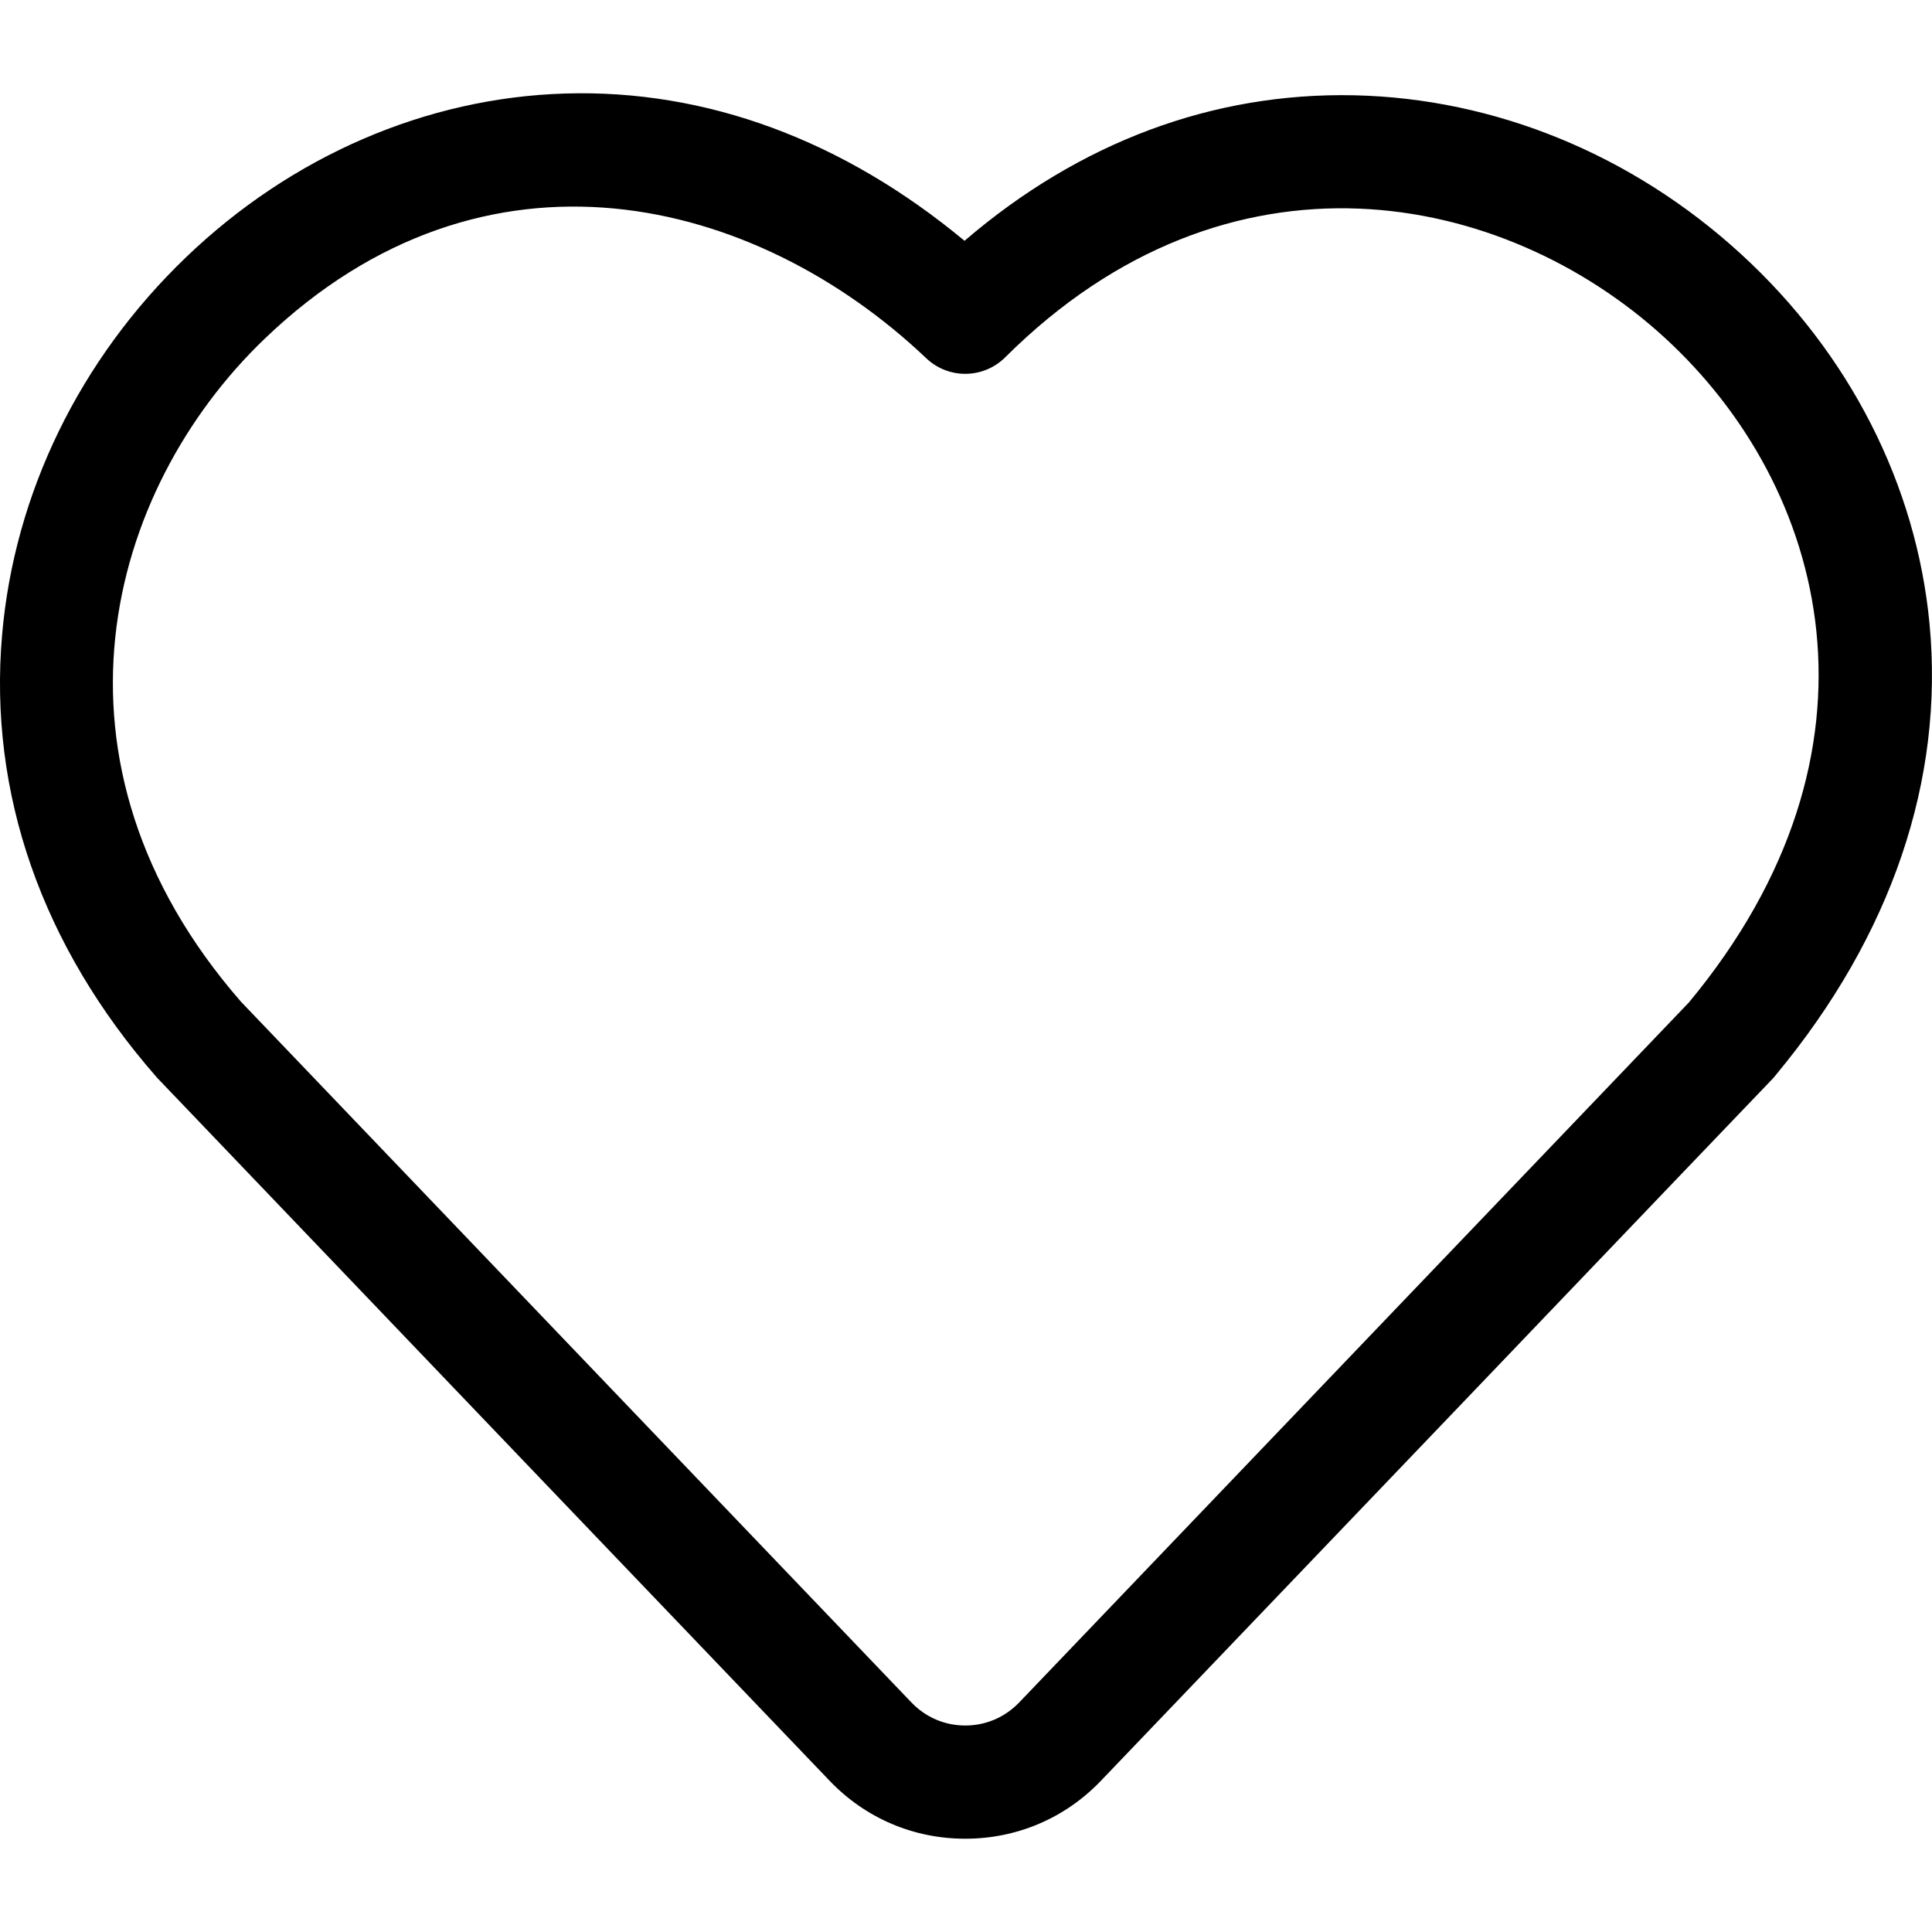 <svg width="25" height="25" viewBox="0 0 25 25" fill="none" xmlns="http://www.w3.org/2000/svg">
<g clip-path="url(#clip0_740_832)">
<path d="M24.968 8.072C24.797 6.27 23.93 4.57 22.527 3.286C21.125 2.002 19.348 1.273 17.524 1.233C15.694 1.194 13.964 1.842 12.481 3.116C10.91 1.811 9.136 1.155 7.315 1.21C5.517 1.264 3.774 2.017 2.407 3.329C1.03 4.651 0.185 6.386 0.027 8.216C-0.15 10.264 0.541 12.242 2.026 13.938C2.033 13.947 2.04 13.955 2.048 13.962C2.112 14.029 4.65 16.683 7.142 19.288L10.735 23.043C11.198 23.527 11.821 23.793 12.49 23.793C13.159 23.793 13.783 23.527 14.246 23.043L19.103 17.967C21.084 15.895 22.813 14.088 22.934 13.963C22.952 13.944 22.969 13.924 22.985 13.903C24.475 12.107 25.16 10.092 24.968 8.072ZM21.853 12.973C21.614 13.223 19.945 14.967 18.044 16.954L13.188 22.03C13.003 22.222 12.756 22.328 12.491 22.328C12.225 22.328 11.978 22.222 11.794 22.03L8.201 18.275C5.78 15.744 3.315 13.168 3.118 12.962C0.417 9.863 1.381 6.345 3.422 4.386C6.274 1.648 9.778 2.539 11.986 4.636C12.274 4.909 12.726 4.904 13.008 4.623C15.907 1.736 19.462 2.466 21.538 4.367C23.65 6.3 24.564 9.71 21.853 12.973Z" fill="black"/>
</g>
<defs>
<clipPath id="clip0_740_832">
<rect width="25" height="25" fill="white"/>
</clipPath>
</defs>
</svg>
